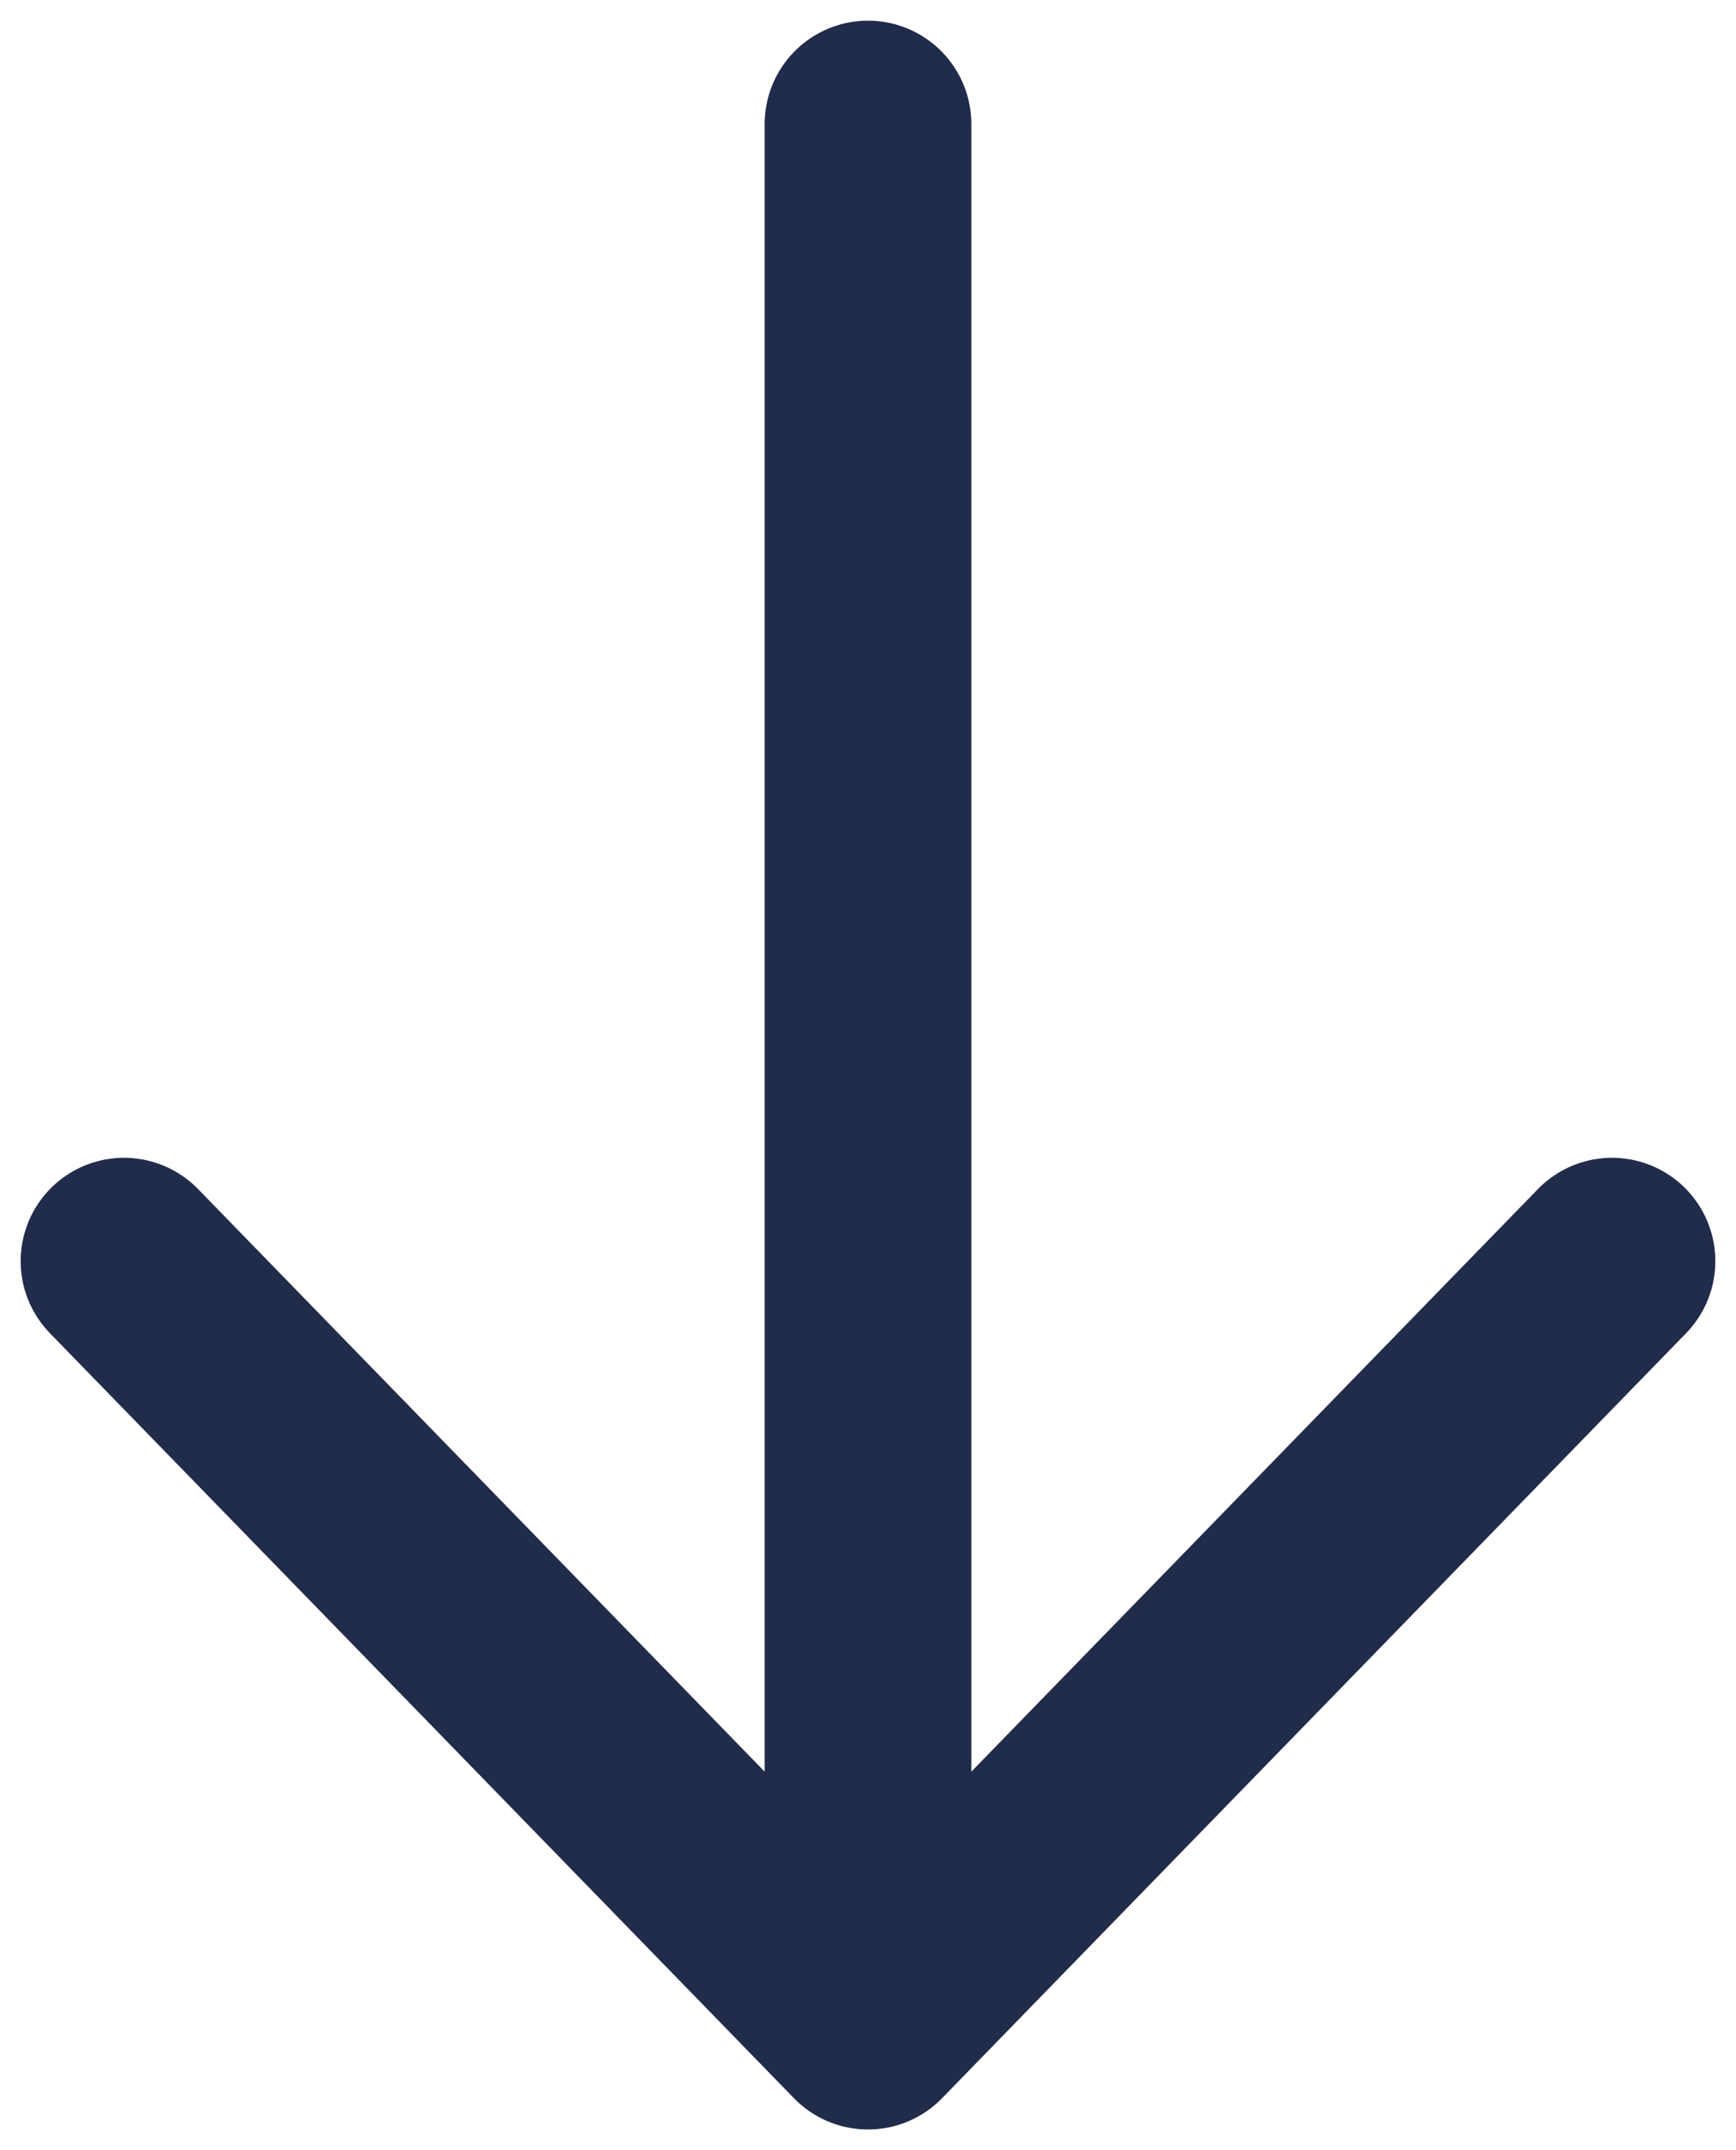 <svg width="42" height="52" viewBox="0 0 42 52" fill="none" xmlns="http://www.w3.org/2000/svg">
<path d="M3 30.5L21 49M21 49L39 30.5M21 49L21 3" stroke="#212C4B" stroke-width="5" stroke-linecap="round" stroke-linejoin="round"/>
</svg>
